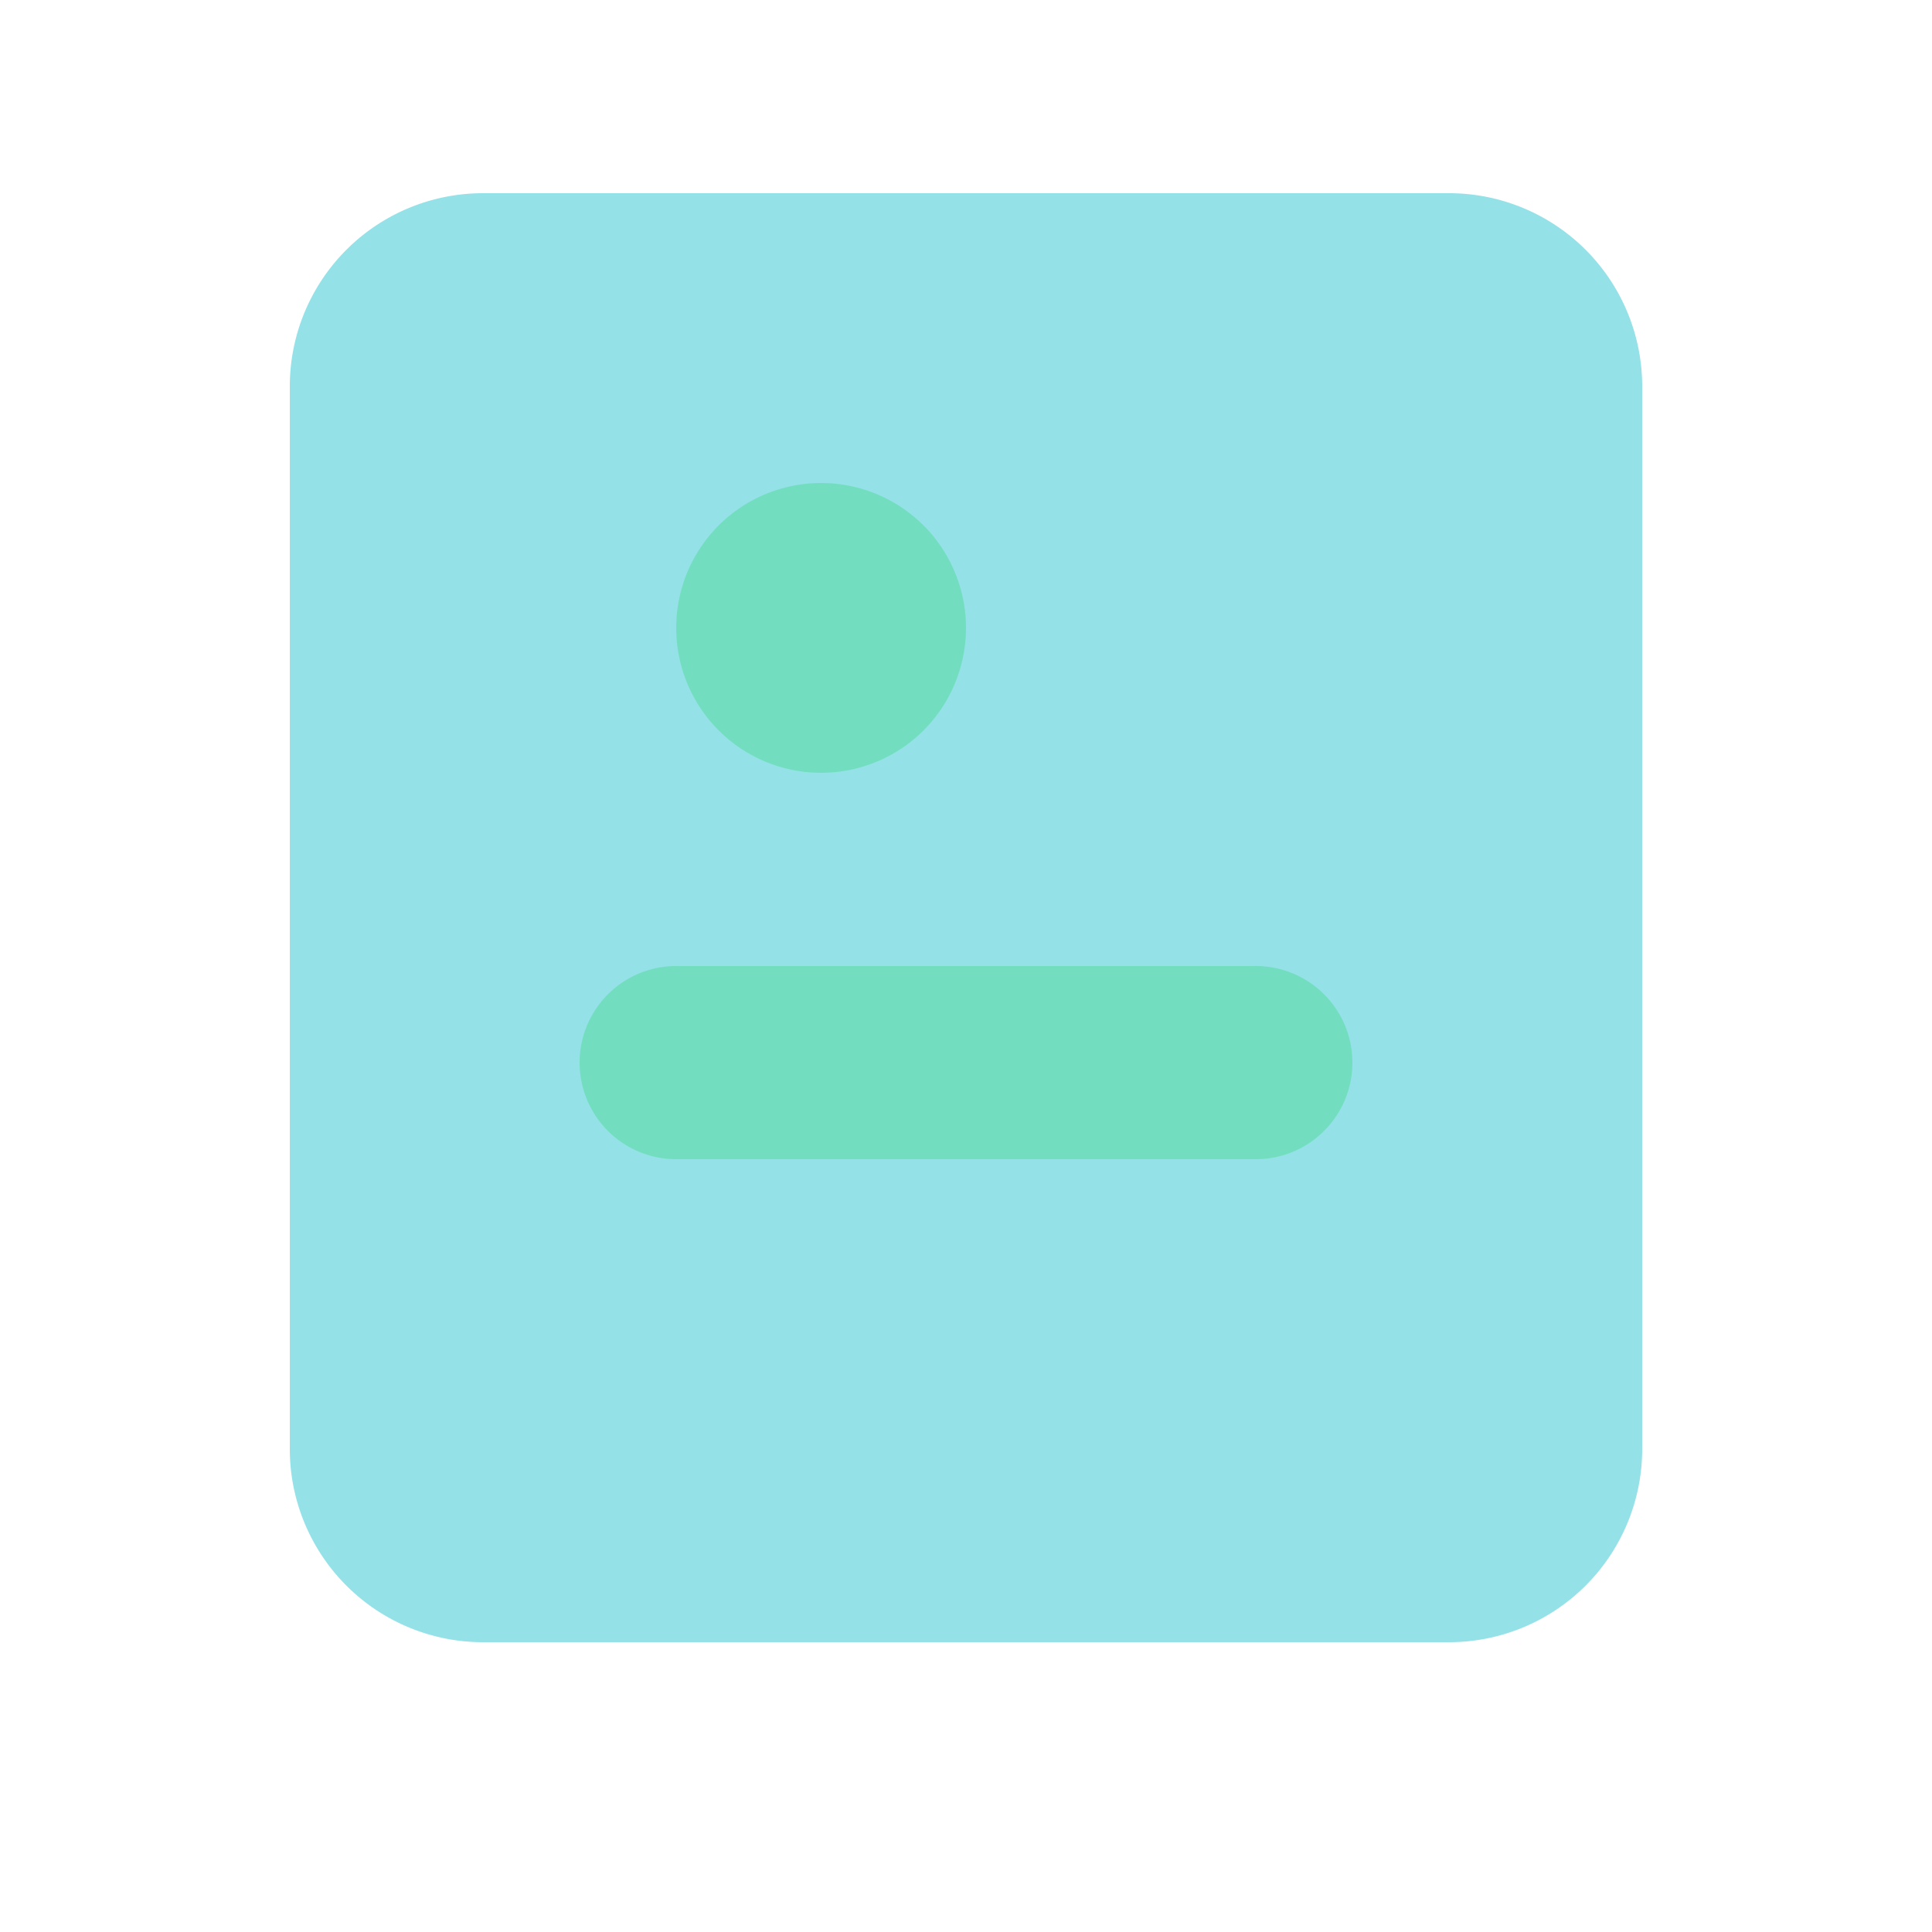 <?xml version="1.0" standalone="no"?><!DOCTYPE svg PUBLIC "-//W3C//DTD SVG 1.1//EN" "http://www.w3.org/Graphics/SVG/1.1/DTD/svg11.dtd"><svg t="1616496857986" class="icon" viewBox="0 0 1024 1024" version="1.1" xmlns="http://www.w3.org/2000/svg" p-id="9628" xmlns:xlink="http://www.w3.org/1999/xlink" width="200" height="200"><defs><style type="text/css"></style></defs><path d="M768 204.8H256v563.2h512V204.8zM256 102.4a102.4 102.4 0 0 0-102.4 102.4v563.2a102.4 102.4 0 0 0 102.4 102.4h512a102.4 102.4 0 0 0 102.4-102.4V204.8a102.4 102.4 0 0 0-102.4-102.4H256z" fill="#94E1E8" p-id="9629"></path><path d="M435.2 409.6a76.8 76.8 0 1 0 0-153.6 76.8 76.8 0 0 0 0 153.6zM358.4 512a51.2 51.2 0 1 0 0 102.4h307.2a51.2 51.2 0 1 0 0-102.4H358.4z" fill="#73DEBF" p-id="9630"></path></svg>